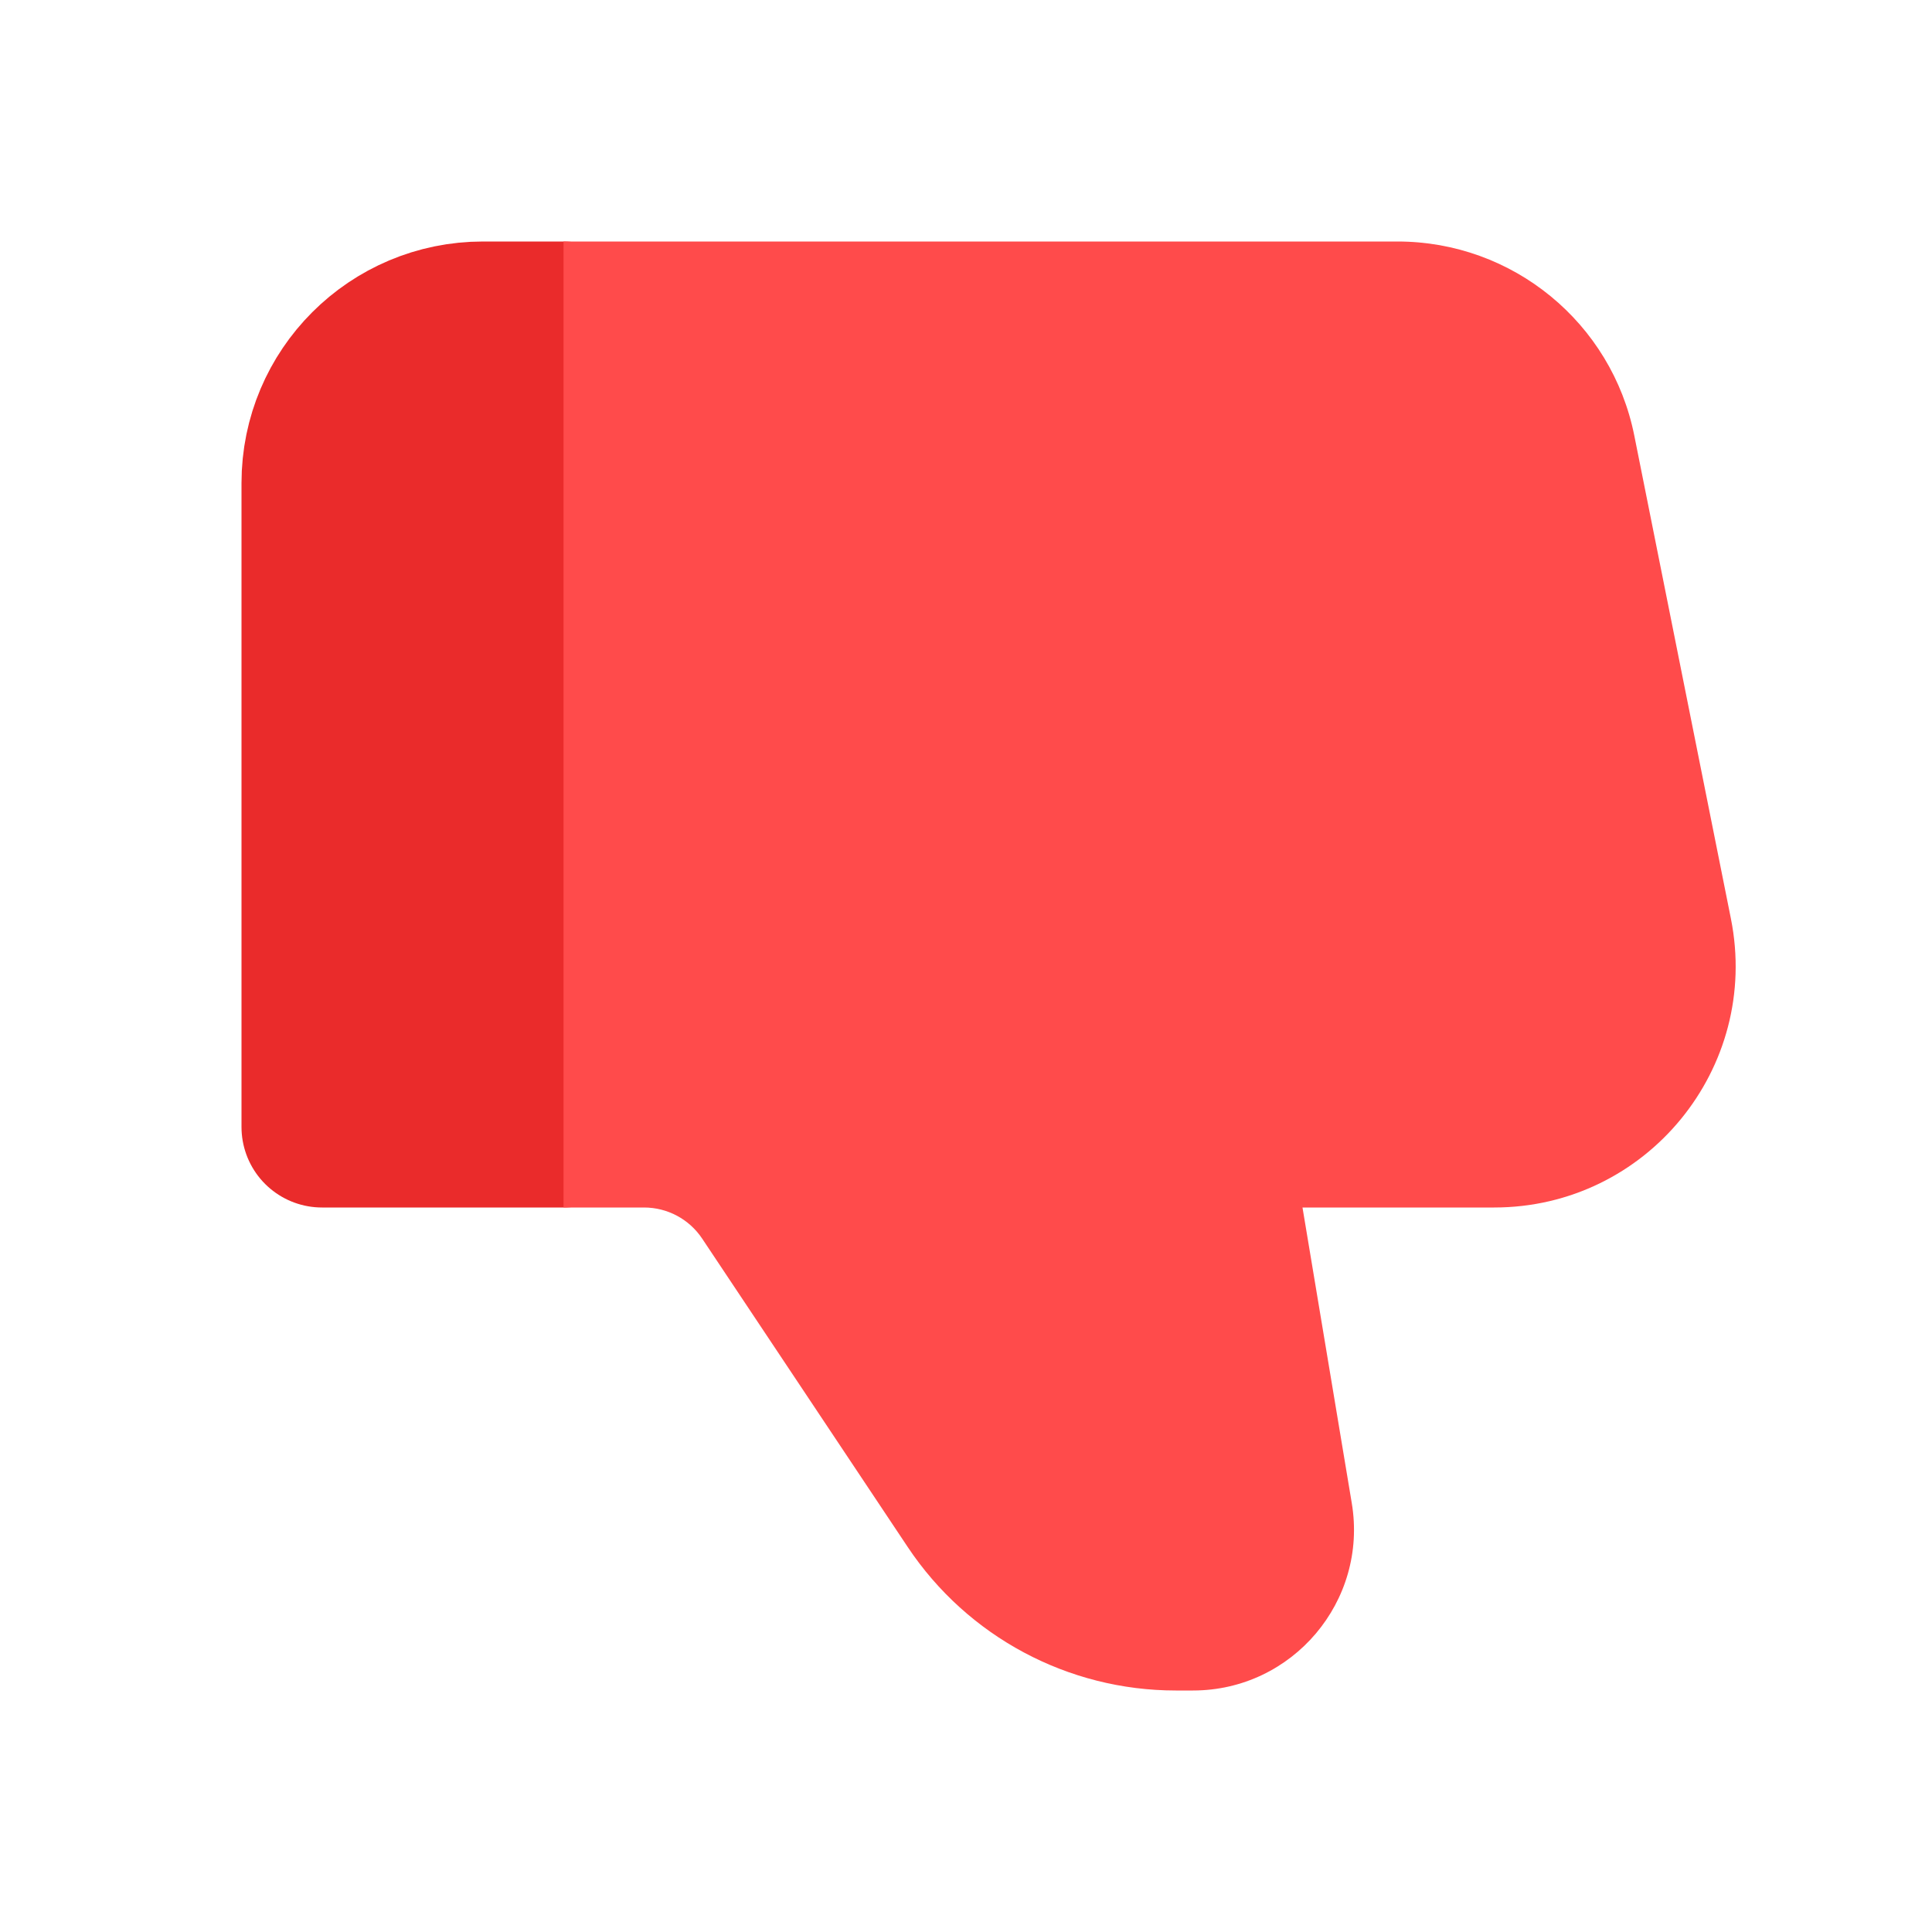 <svg width="24" height="24" viewBox="0 0 24 24" fill="none" xmlns="http://www.w3.org/2000/svg">
<g clip-path="url(#clip0_173_431)">
<path d="M4 6V14H7V4H6C4.896 4 4 4.895 4 6Z" fill="#EA2B2B" stroke="#EA2B2B" stroke-width="2" stroke-linecap="round" stroke-linejoin="round"/>
<path d="M17.36 4H8V14C8.625 14 9.208 14.312 9.555 14.832L12.11 18.664C12.666 19.499 13.603 20 14.606 20H14.82C15.438 20 15.908 19.445 15.806 18.836L15 14H18.561C19.823 14 20.769 12.845 20.522 11.608L19.322 5.608C19.135 4.673 18.314 4 17.36 4Z" fill="#FF4B4B"/>
<path d="M8 4H7V3H8V4ZM15 14L14.014 14.164C13.965 13.874 14.047 13.578 14.237 13.354C14.427 13.129 14.706 13 15 13V14ZM15.806 18.836L14.82 19L14.82 19L15.806 18.836ZM12.11 18.664L11.277 19.219L11.277 19.219L12.11 18.664ZM9.555 14.832L10.387 14.277L10.387 14.277L9.555 14.832ZM19.322 5.608L18.341 5.804L18.341 5.804L19.322 5.608ZM20.522 11.608L21.502 11.412L21.502 11.412L20.522 11.608ZM8 14V15H7V14H8ZM8 3H17.36V5H8V3ZM18.561 15H15V13H18.561V15ZM15.986 13.836L16.792 18.671L14.82 19L14.014 14.164L15.986 13.836ZM14.82 21H14.606V19H14.82V21ZM11.277 19.219L8.723 15.387L10.387 14.277L12.942 18.109L11.277 19.219ZM20.302 5.412L21.502 11.412L19.541 11.804L18.341 5.804L20.302 5.412ZM7 14V4H9V14H7ZM14.606 21C13.268 21 12.019 20.332 11.277 19.219L12.942 18.109C13.312 18.666 13.937 19 14.606 19V21ZM16.792 18.671C16.996 19.89 16.055 21 14.82 21V19L14.82 19L16.792 18.671ZM18.561 13C19.192 13 19.665 12.423 19.541 11.804L21.502 11.412C21.873 13.268 20.454 15 18.561 15V13ZM8.723 15.387C8.562 15.145 8.291 15 8 15V13C8.959 13 9.855 13.479 10.387 14.277L8.723 15.387ZM17.36 3C18.791 3 20.022 4.009 20.302 5.412L18.341 5.804C18.248 5.336 17.837 5 17.36 5V3Z" fill="#FF4B4B"/>
</g>
<defs>
<clipPath id="clip0_173_431">
<rect width="24" height="24" fill="white"/>
</clipPath>
</defs>
</svg>
